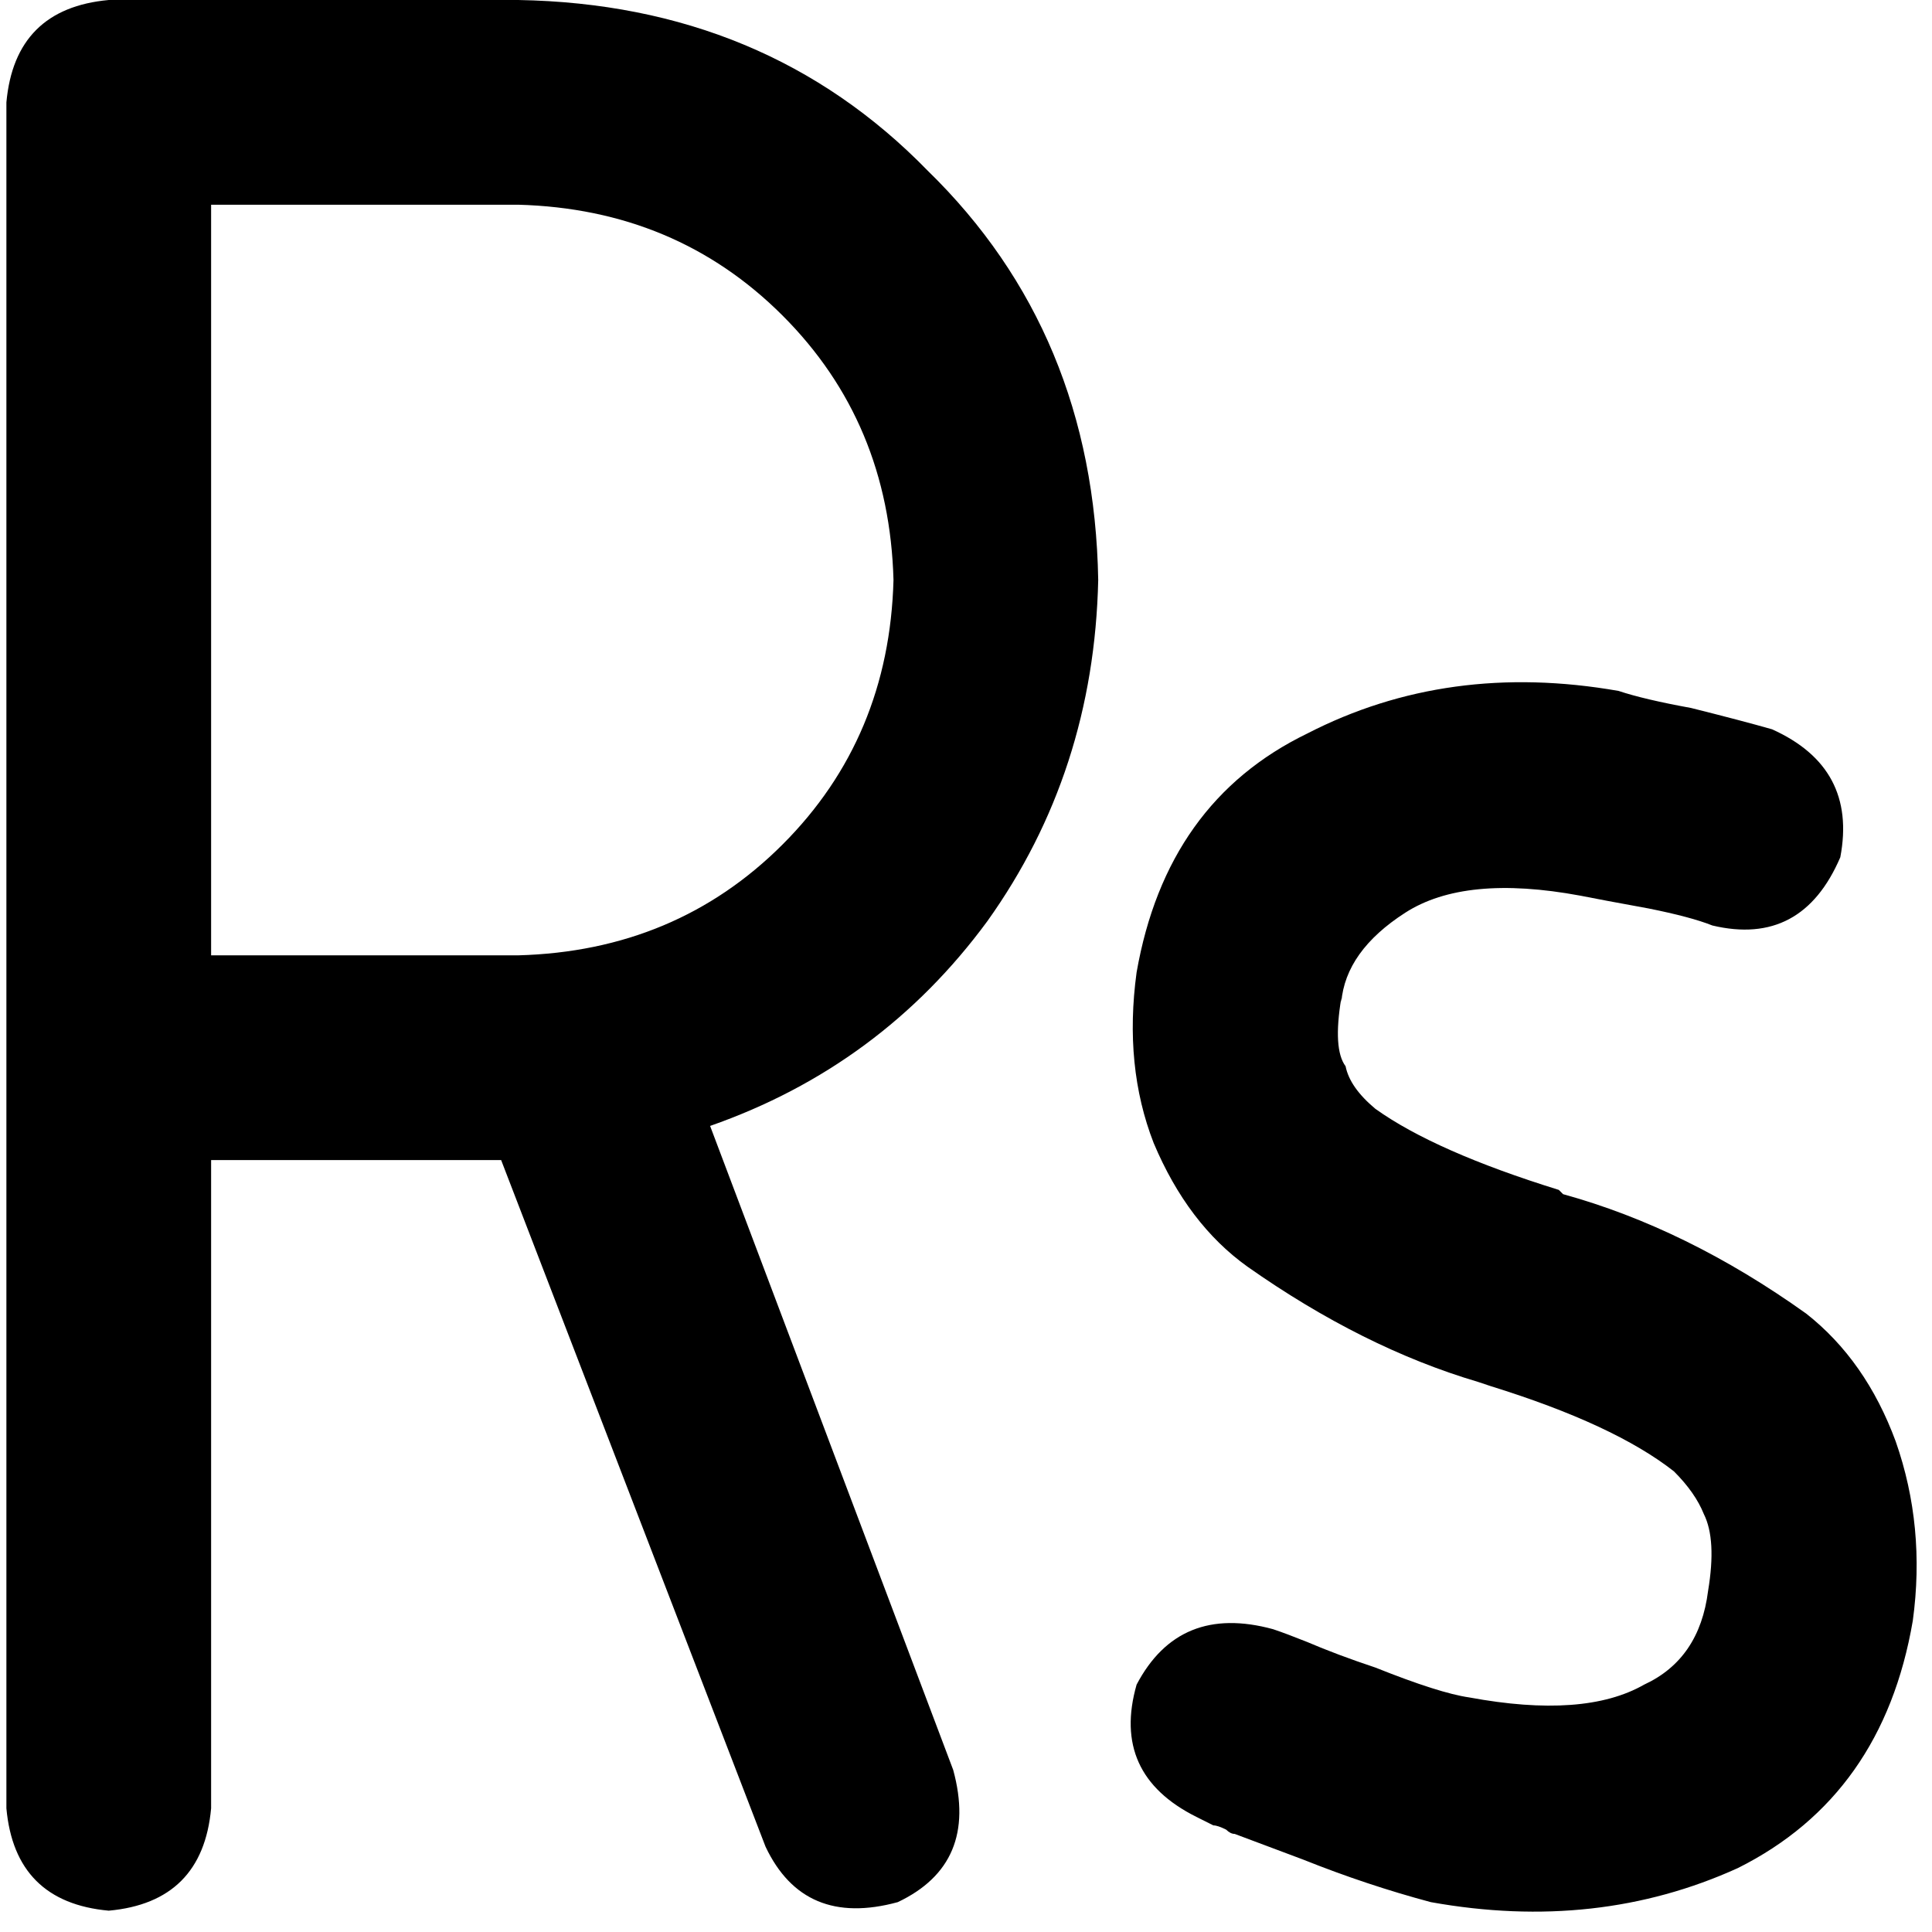 <svg xmlns="http://www.w3.org/2000/svg" viewBox="0 0 512 512">
  <path d="M 1.695 27.126 Q 3.956 2.26 28.821 0 L 137.325 0 L 137.325 0 Q 202.879 1.13 245.828 45.21 Q 289.907 88.159 291.038 153.713 Q 289.907 204.574 261.651 244.132 Q 233.395 282.561 188.185 298.384 L 252.609 469.051 L 252.609 469.051 Q 259.391 493.916 237.916 504.088 Q 213.051 510.87 202.879 489.395 L 132.804 307.426 L 132.804 307.426 L 55.947 307.426 L 55.947 307.426 L 55.947 479.223 L 55.947 479.223 Q 53.687 504.088 28.821 506.349 Q 3.956 504.088 1.695 479.223 L 1.695 280.3 L 1.695 280.3 L 1.695 27.126 L 1.695 27.126 Z M 55.947 253.174 L 137.325 253.174 L 55.947 253.174 L 137.325 253.174 Q 179.143 252.044 207.4 223.788 Q 235.656 195.532 236.786 153.713 Q 235.656 111.894 207.4 83.638 Q 179.143 55.382 137.325 54.252 L 55.947 54.252 L 55.947 54.252 L 55.947 253.174 L 55.947 253.174 Z M 355.461 264.477 Q 353.201 278.04 356.592 282.561 Q 357.722 288.212 364.503 293.863 Q 380.327 305.166 413.104 315.338 L 414.234 316.468 L 414.234 316.468 Q 414.234 316.468 414.234 316.468 Q 447.011 325.51 478.658 348.115 Q 494.481 360.547 502.393 382.022 Q 510.305 404.627 506.914 429.492 Q 499.002 475.832 460.574 495.046 Q 423.276 512 379.196 504.088 L 379.196 504.088 L 379.196 504.088 L 379.196 504.088 L 379.196 504.088 Q 362.243 499.567 345.289 492.786 Q 336.247 489.395 327.205 486.004 Q 326.075 486.004 324.945 484.874 L 324.945 484.874 L 324.945 484.874 L 324.945 484.874 L 324.945 484.874 Q 322.684 483.744 321.554 483.744 Q 319.294 482.614 317.033 481.483 Q 294.428 470.181 301.21 446.446 Q 312.512 424.971 337.377 431.753 Q 340.768 432.883 346.419 435.144 L 346.419 435.144 L 346.419 435.144 L 346.419 435.144 L 346.419 435.144 Q 354.331 438.534 364.503 441.925 Q 381.457 448.706 389.369 449.837 Q 419.885 455.488 435.709 446.446 Q 450.402 439.664 452.662 421.581 Q 454.923 408.018 451.532 401.236 Q 449.272 395.585 443.62 389.934 Q 427.797 377.501 395.02 367.329 L 391.629 366.199 L 391.629 366.199 Q 361.113 357.157 330.596 335.682 Q 314.773 324.38 305.731 302.905 Q 297.819 282.561 301.21 257.695 Q 309.121 212.486 346.419 194.402 Q 383.717 175.188 428.927 183.099 Q 435.709 185.36 448.141 187.62 Q 461.704 191.011 469.616 193.272 Q 492.221 203.444 487.7 227.179 Q 477.528 250.914 453.792 245.263 Q 448.141 243.002 436.839 240.742 Q 424.406 238.481 418.755 237.351 Q 388.238 231.7 372.415 241.872 Q 356.592 252.044 355.461 265.607 L 355.461 264.477 Z" />
</svg>